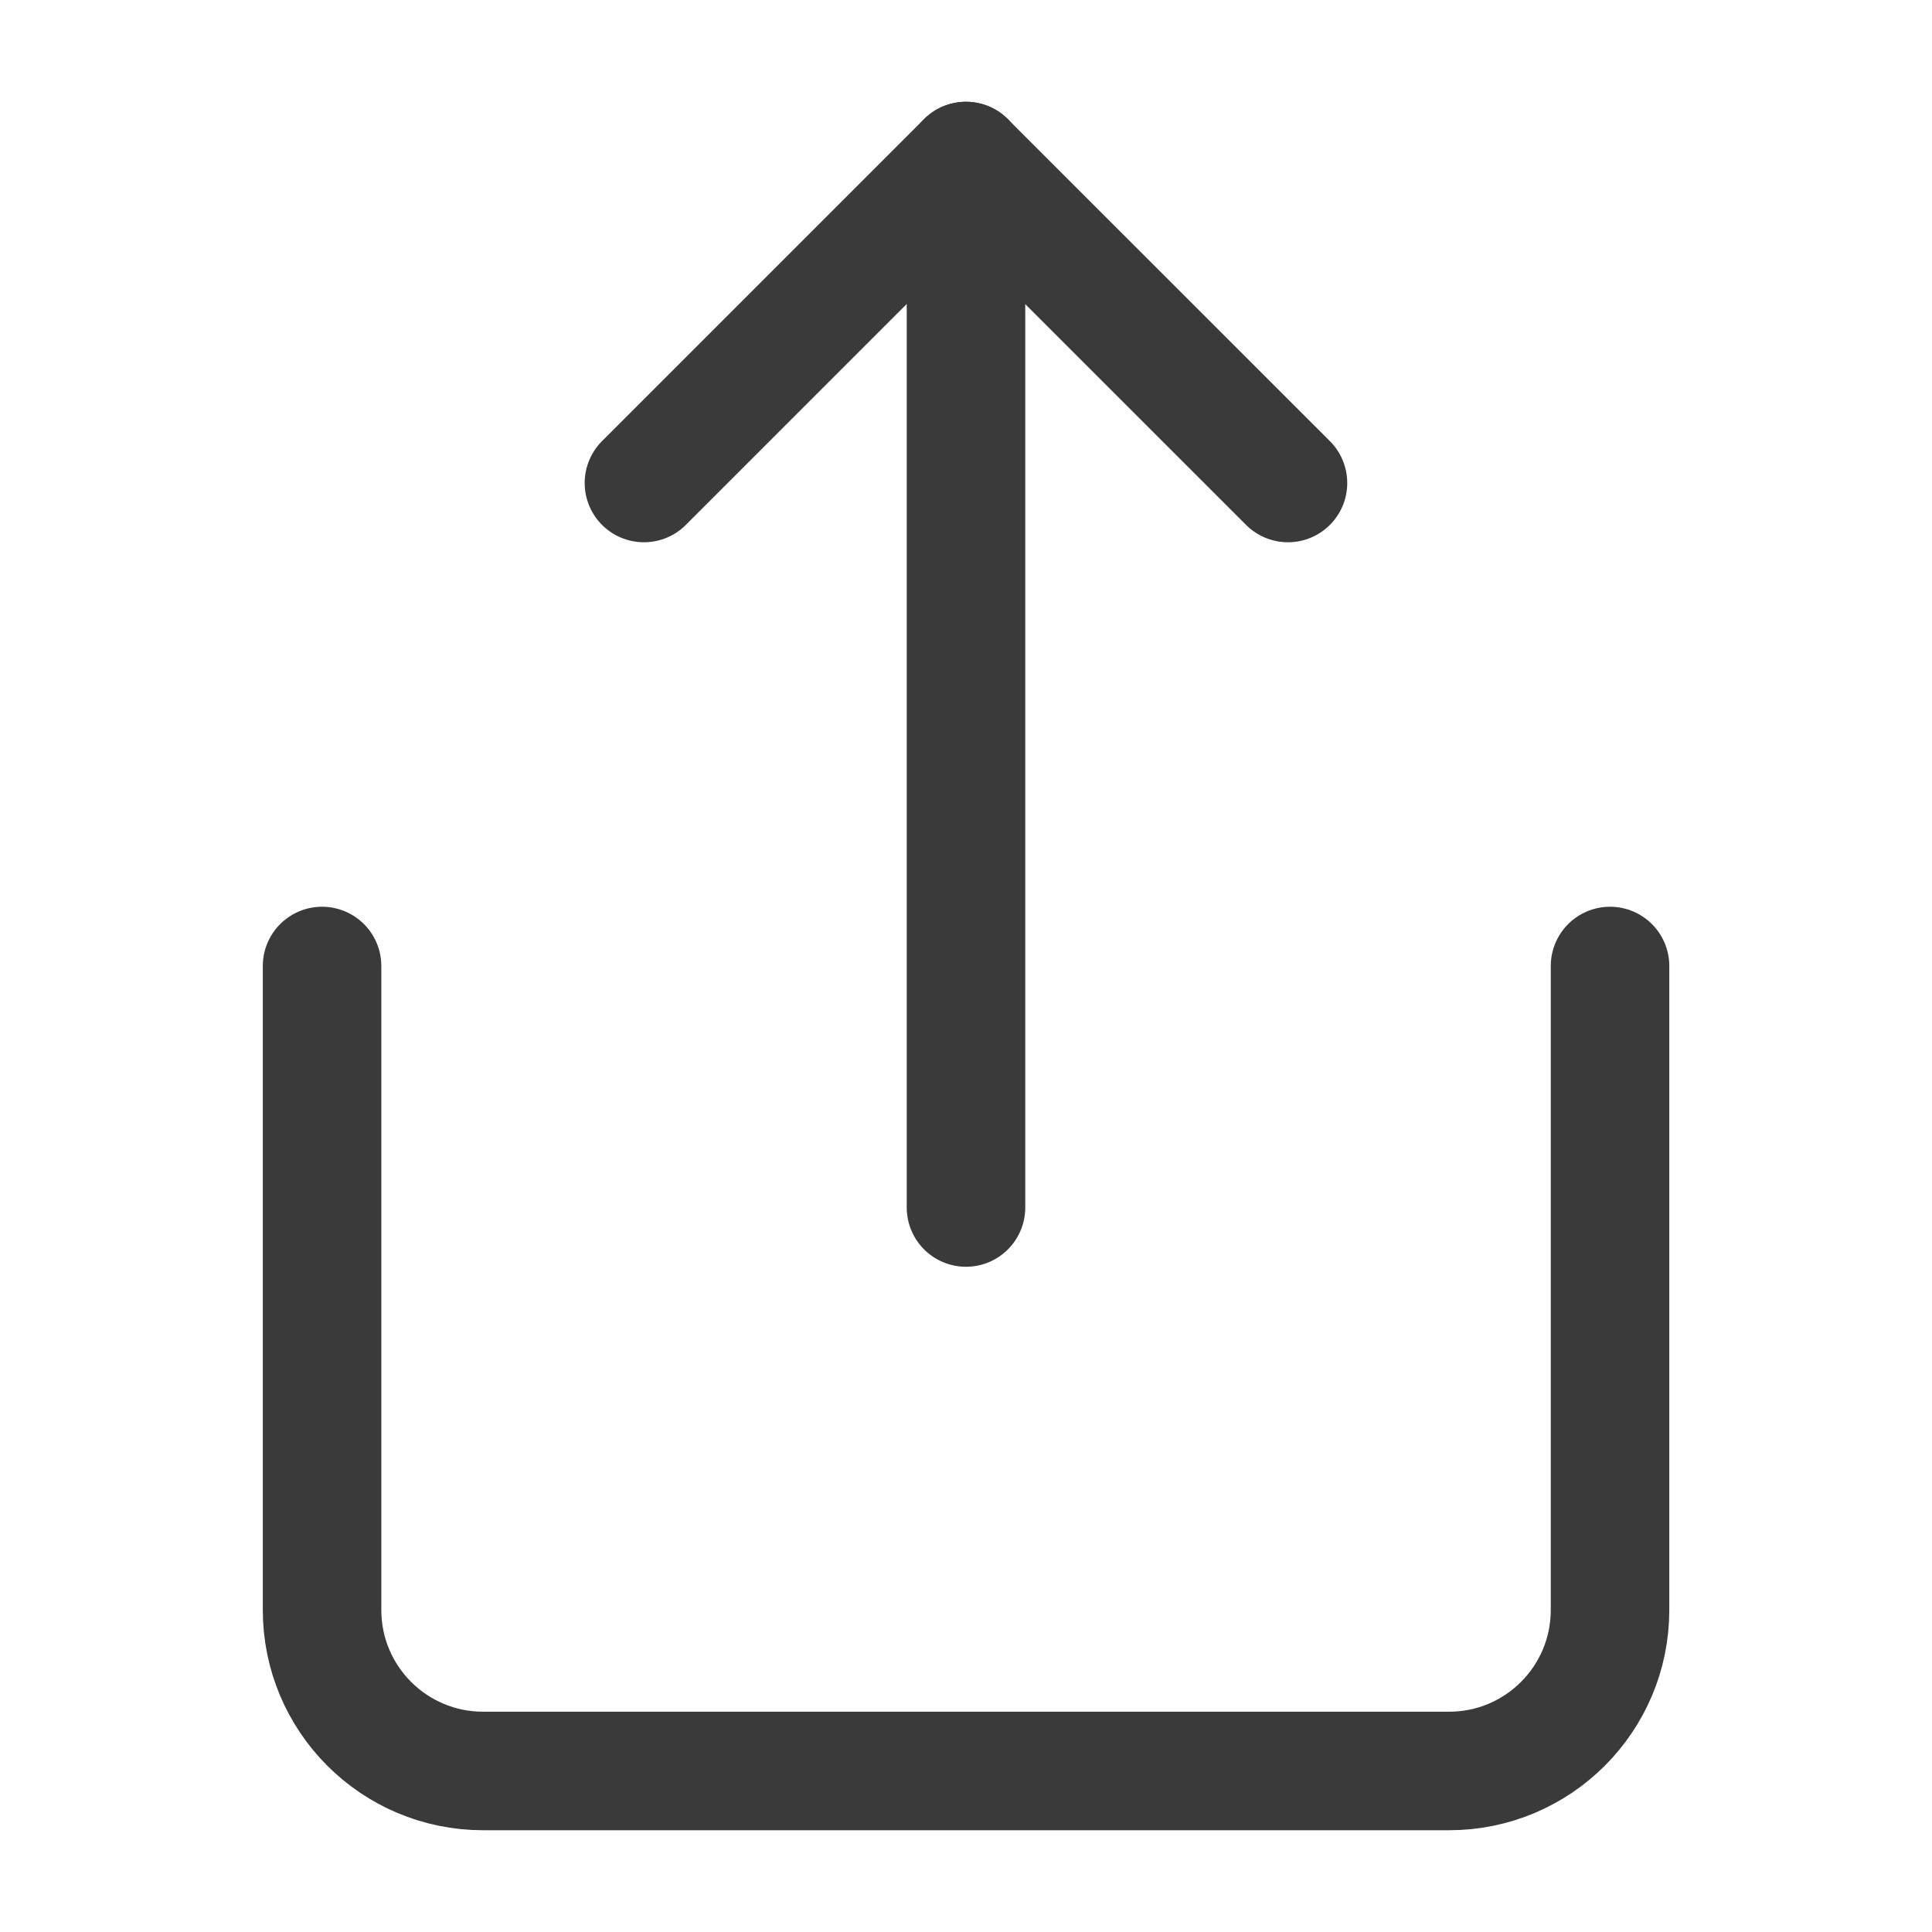 <svg width="20" height="20" viewBox="0 0 20 20" fill="none" xmlns="http://www.w3.org/2000/svg">
<path d="M3.334 10V16.667C3.334 17.587 4.08 18.333 5.001 18.333H15.001C15.921 18.333 16.667 17.587 16.667 16.667V10" stroke="#3A3A3A" stroke-width="1.227" stroke-linecap="round" stroke-linejoin="round"/>
<path d="M13.333 5L9.999 1.667L6.666 5" stroke="#3A3A3A" stroke-width="1.227" stroke-linecap="round" stroke-linejoin="round"/>
<path d="M10 1.667V12.5" stroke="#3A3A3A" stroke-width="1.227" stroke-linecap="round" stroke-linejoin="round"/>
</svg>
